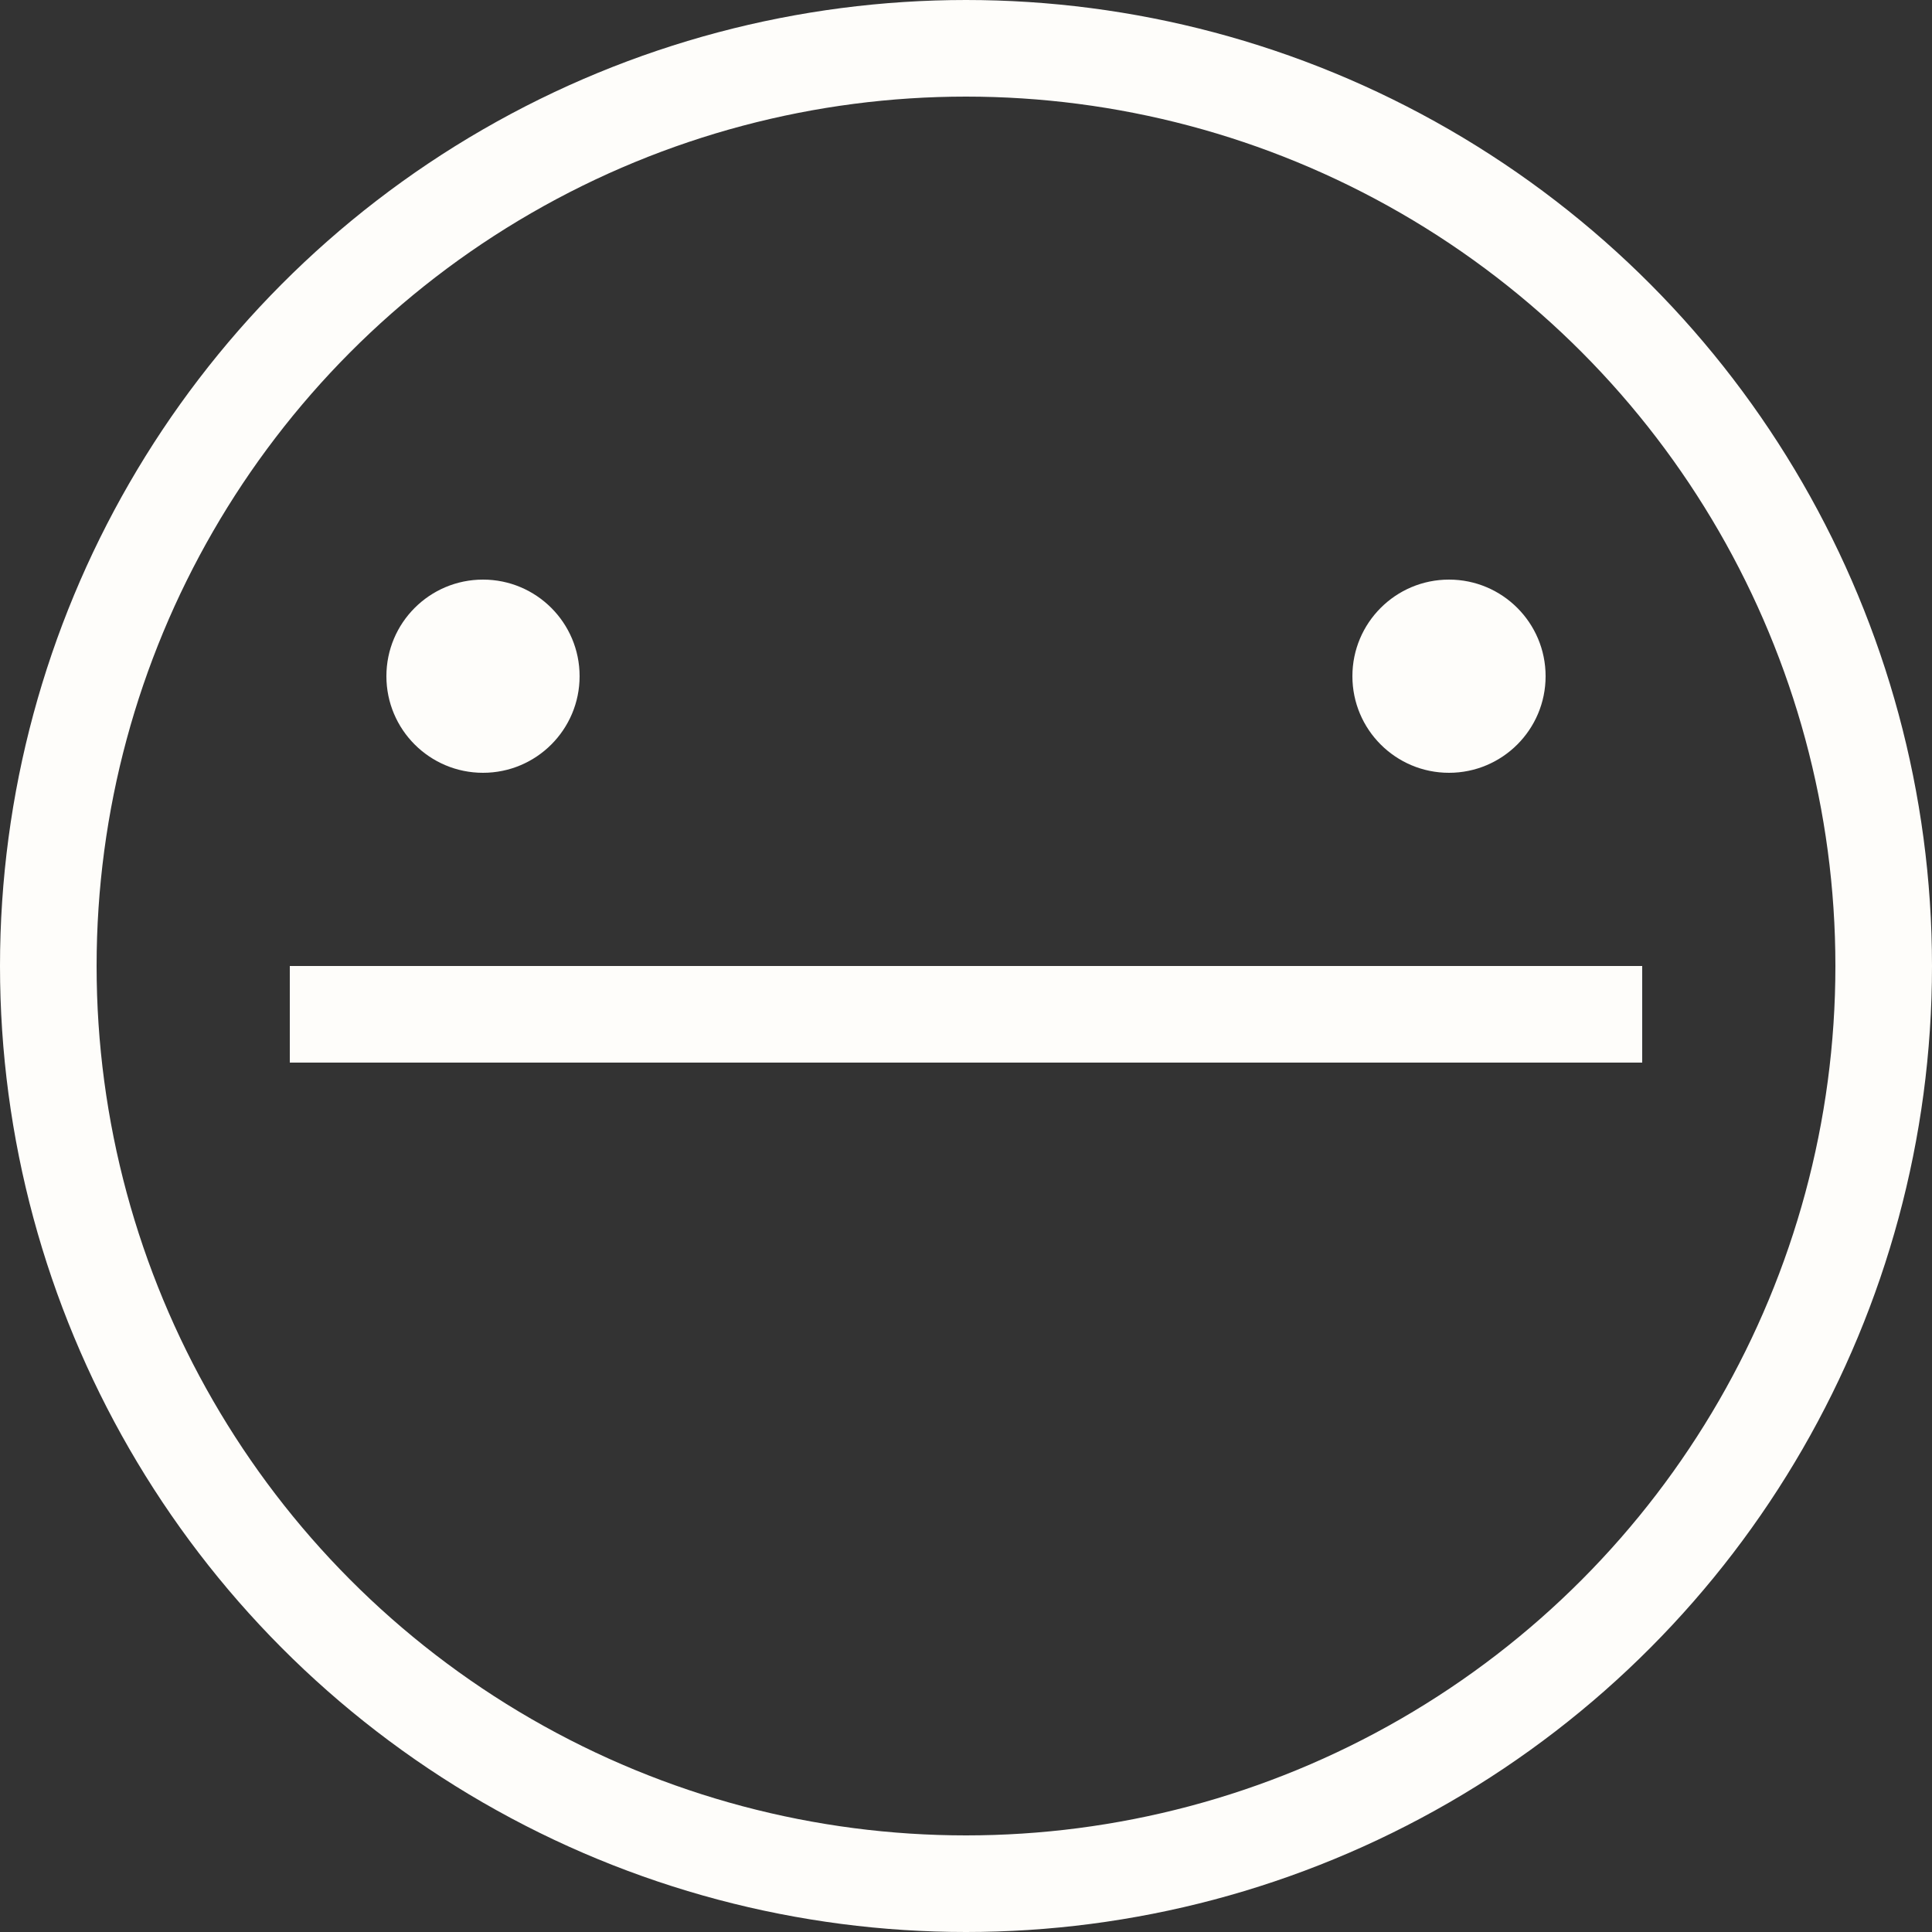<svg width="40" height="40" viewBox="0 0 40 40" fill="none" xmlns="http://www.w3.org/2000/svg">
<rect x="0" y="0" width="40" height="40" fill="#333333" stroke="none"/>
<g clip-path="url(#clip0_33_147)">
<circle cx="20" cy="20" r="19" stroke="#FEFDFA" stroke-width="2"/>
<path d="M6 20H34V22H6V20Z" fill="#FEFDFA"/>
<circle cx="30" cy="14" r="2" fill="#FEFDFA"/>
<circle cx="10" cy="14" r="2" fill="#FEFDFA"/>
</g>
<defs>
<clipPath id="clip0_33_147">
<rect width="40" height="40" fill="white"/>
</clipPath>
</defs>
</svg>
